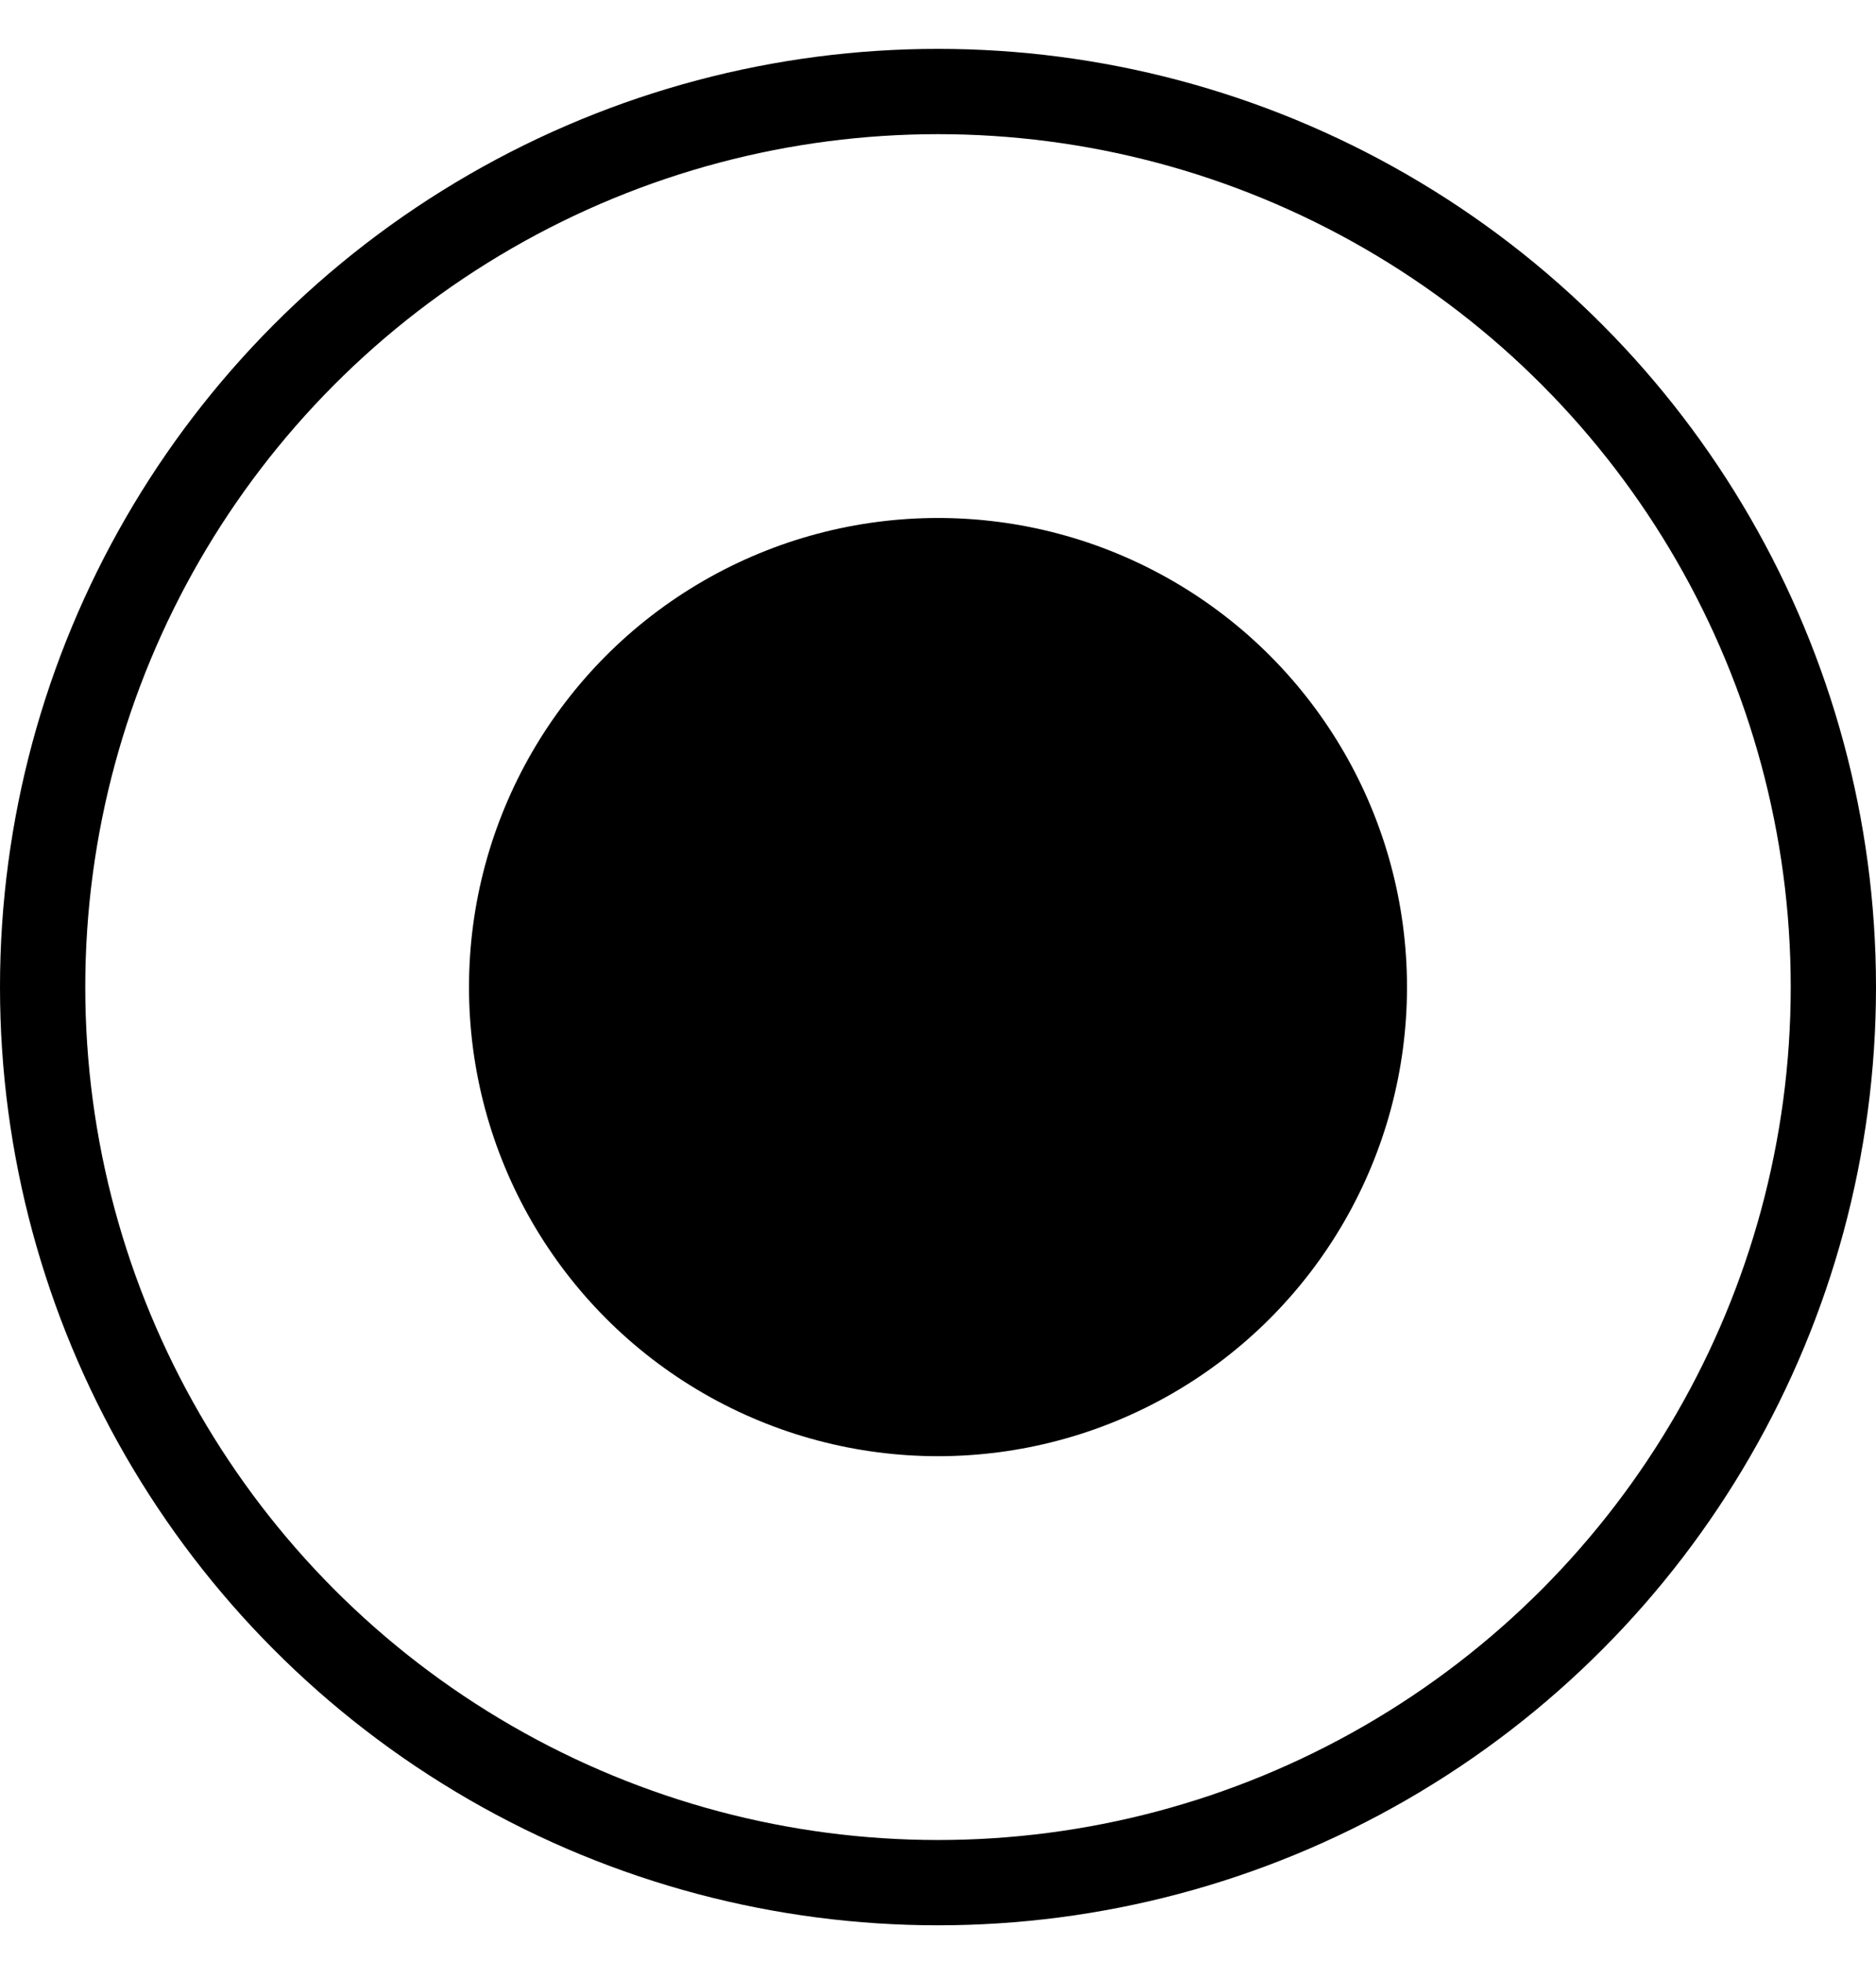 <svg width="22" height="23" viewBox="0 0 22 23" fill="none" xmlns="http://www.w3.org/2000/svg">
<circle cx="11" cy="11.573" r="5.5" fill="black"/>
<circle cx="11" cy="11.573" r="10.5" stroke="black"/>
</svg>
